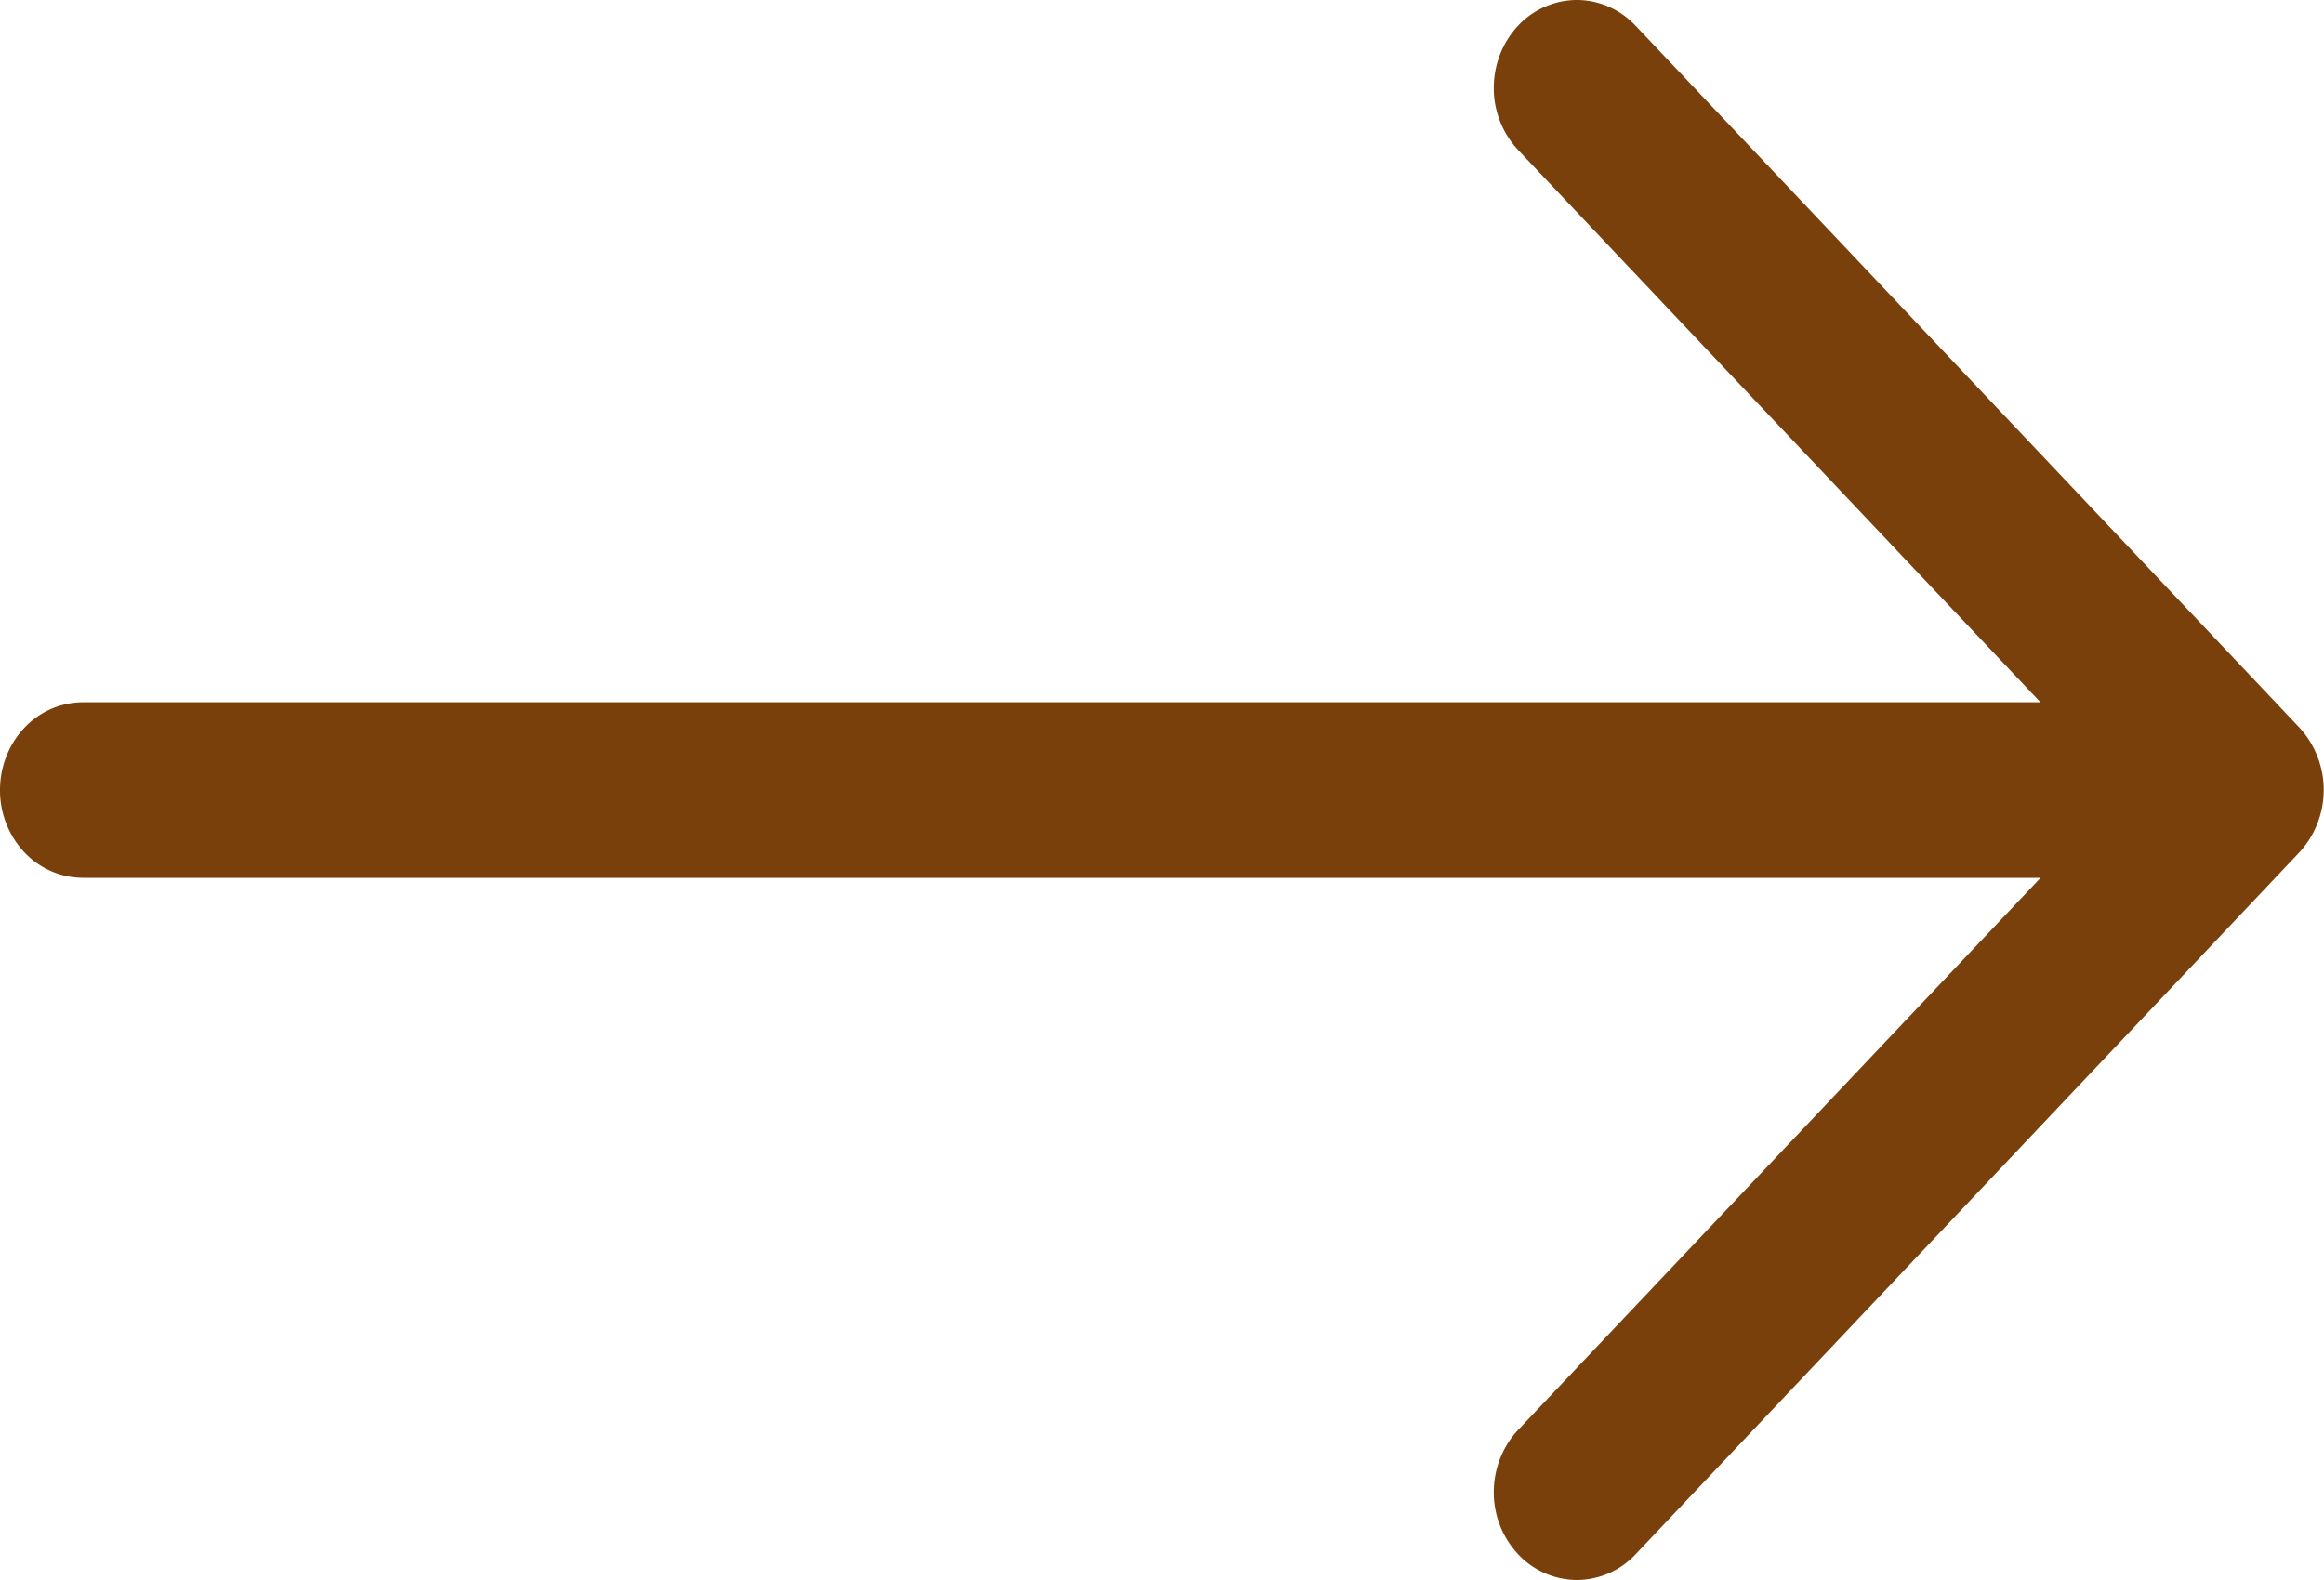 <svg width="25" height="17" fill="none" xmlns="http://www.w3.org/2000/svg"><path fill-rule="evenodd" clip-rule="evenodd" d="M0 8.5c0-.25.094-.49.261-.668a.869.869 0 01.632-.276H21.95l-5.619-5.942a.974.974 0 01-.262-.668c0-.251.095-.492.262-.67A.87.87 0 0116.963 0c.237 0 .465.1.632.277l7.143 7.554a.992.992 0 010 1.337l-7.143 7.555a.87.87 0 01-.632.277.87.87 0 01-.632-.277.974.974 0 01-.262-.668c0-.251.095-.492.262-.67l5.62-5.94H.892a.869.869 0 01-.632-.277A.973.973 0 010 8.5z" fill="#7A400B"/></svg>